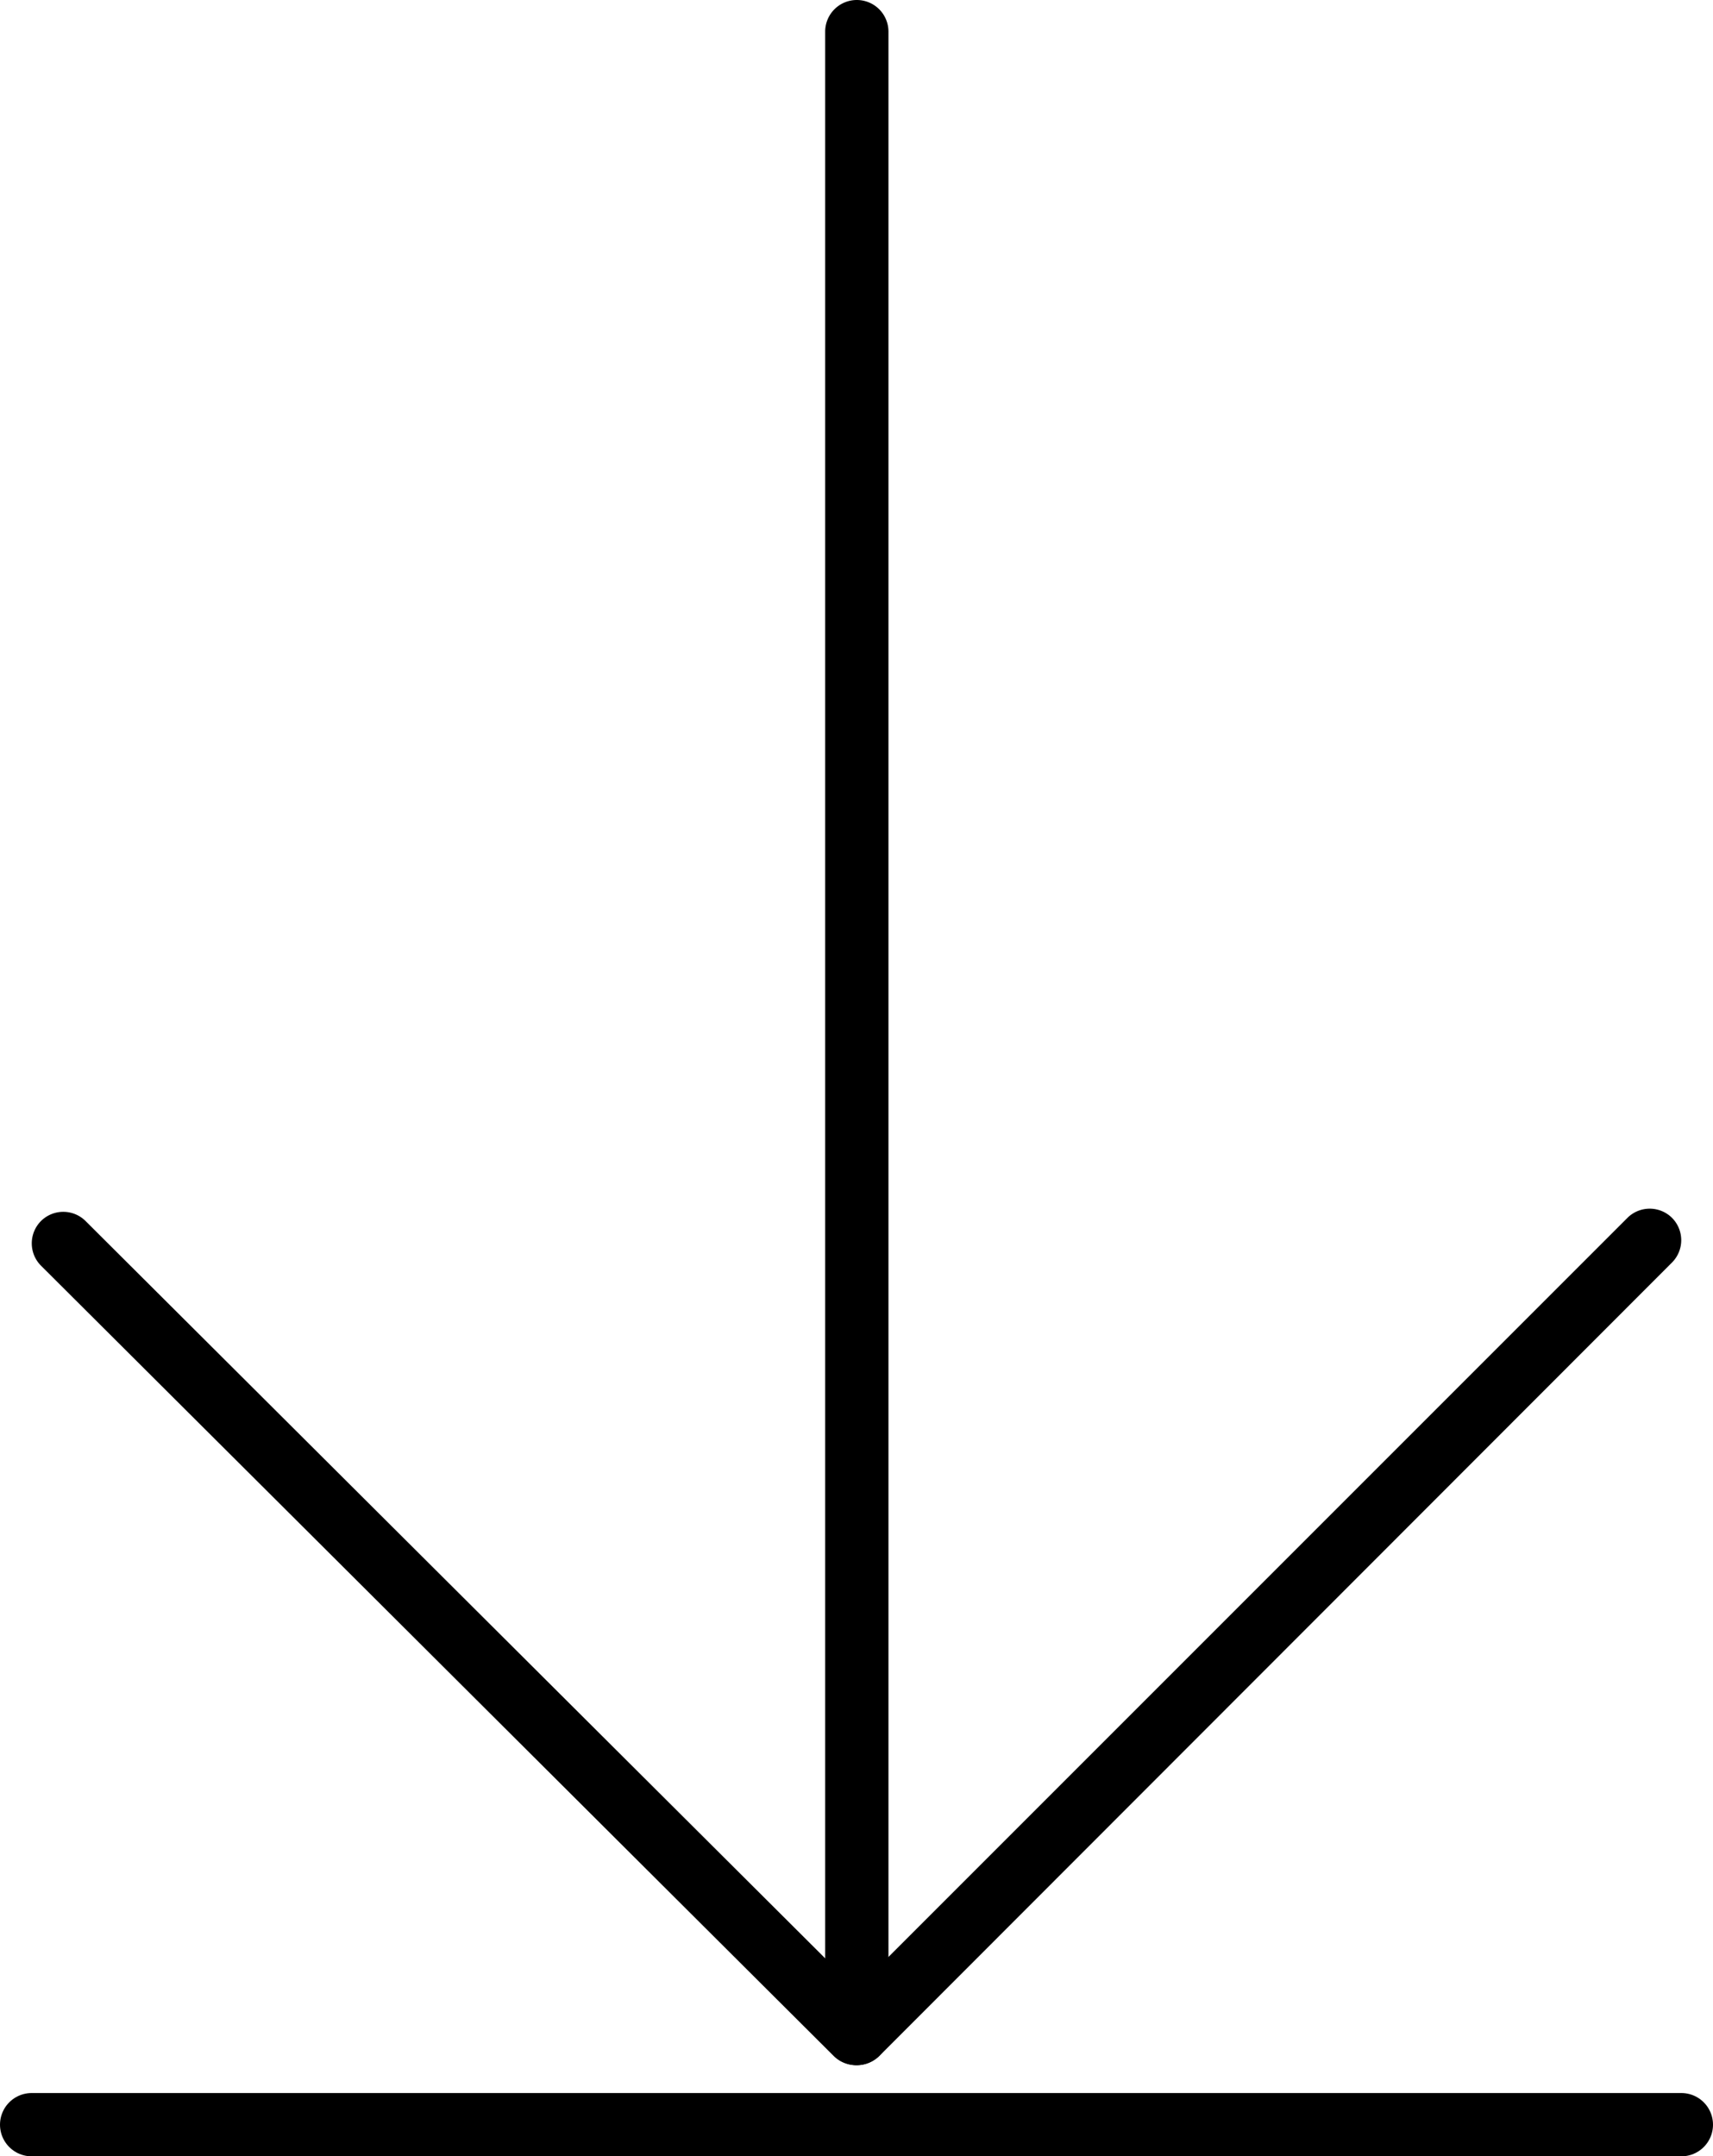 <svg xmlns="http://www.w3.org/2000/svg" viewBox="0 0 27.07 34.07"><defs><style>.cls-1{fill:none;stroke:#000;stroke-linecap:round;stroke-miterlimit:10;}</style></defs><title>cv-download</title><g id="Calque_2" data-name="Calque 2"><g id="Capa_1" data-name="Capa 1"><path d="M13.54,32.63a.5.5,0,0,1-.5-.5V.5a.5.5,0,0,1,.5-.5.5.5,0,0,1,.5.5V32.13A.5.5,0,0,1,13.54,32.63Z"/><path d="M13.53,32.63h0a.5.5,0,0,1-.35-.14L.65,20a.5.5,0,0,1,0-.71.5.5,0,0,1,.7,0L13.53,31.43,25.72,19.24a.5.5,0,0,1,.7,0,.5.5,0,0,1,0,.71L13.89,32.49A.52.52,0,0,1,13.53,32.63Z"/><line class="cls-1" x1="0.5" y1="33.57" x2="26.57" y2="33.57"/></g></g></svg>